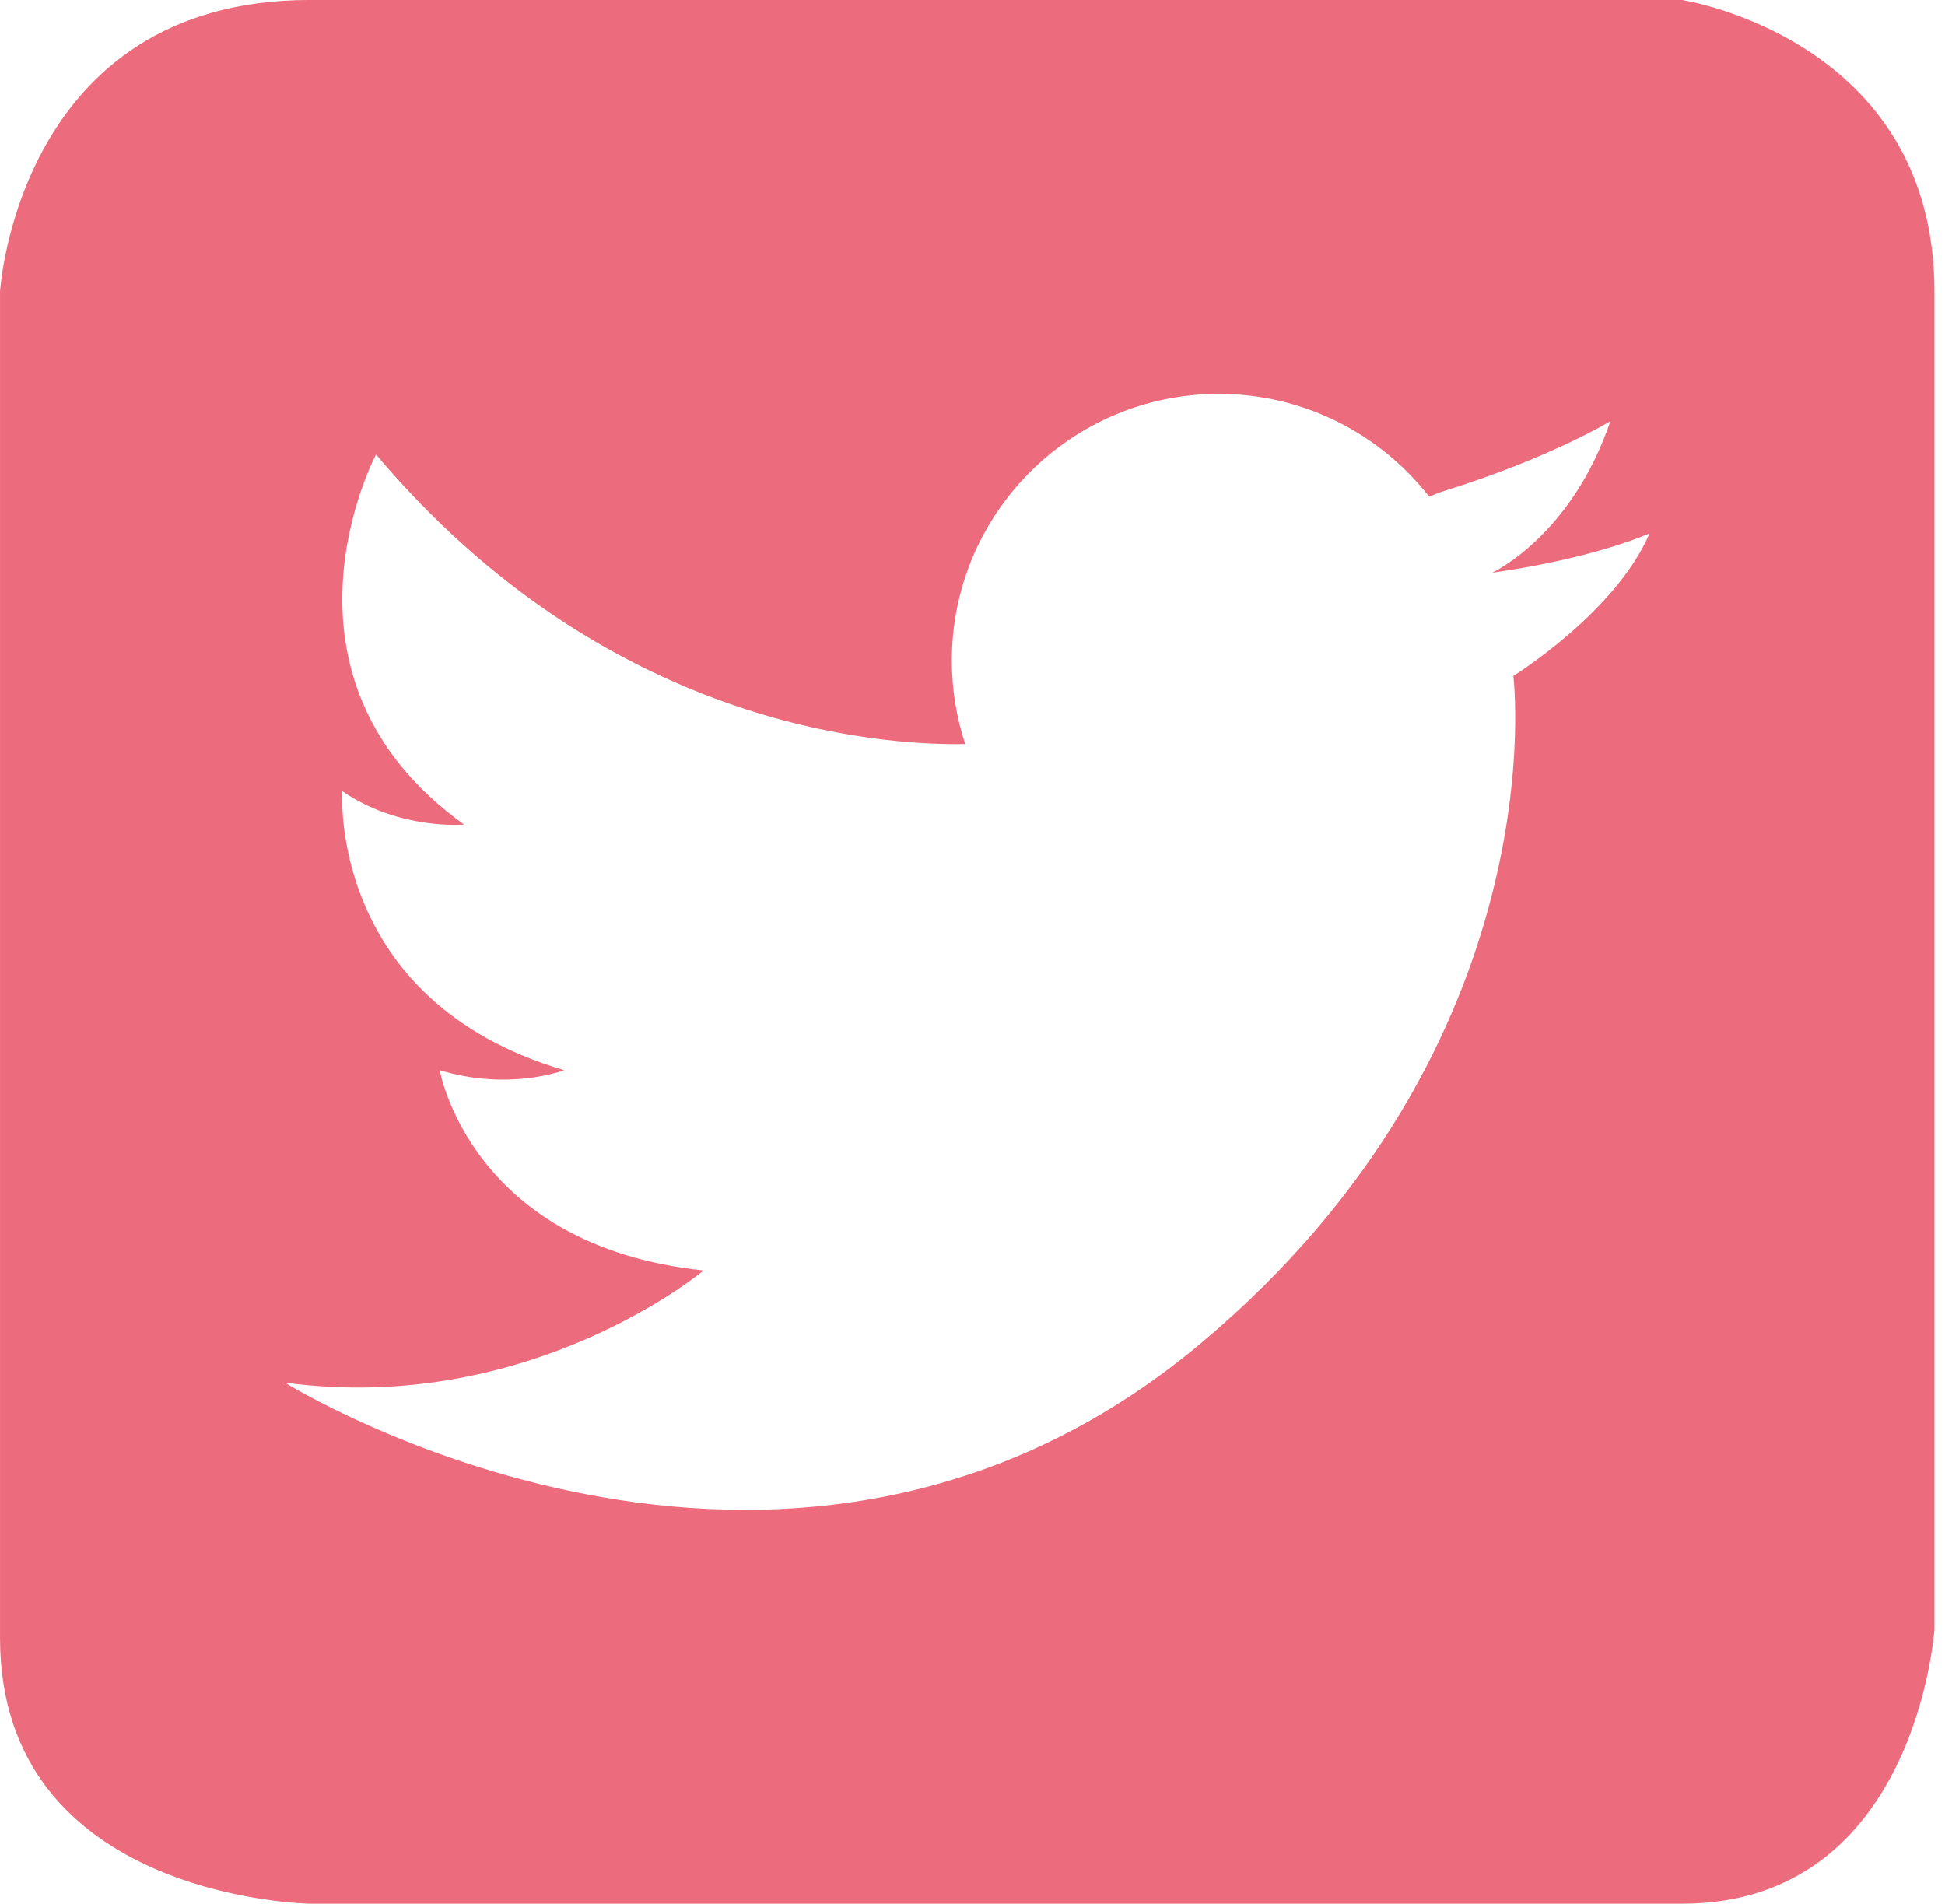 <?xml version="1.0" encoding="utf-8"?>
<!-- Generator: Adobe Illustrator 16.0.0, SVG Export Plug-In . SVG Version: 6.00 Build 0)  -->
<!DOCTYPE svg PUBLIC "-//W3C//DTD SVG 1.1//EN" "http://www.w3.org/Graphics/SVG/1.1/DTD/svg11.dtd">
<svg version="1.1" id="Layer_1" xmlns="http://www.w3.org/2000/svg" xmlns:xlink="http://www.w3.org/1999/xlink" x="0px" y="0px"
	 width="144px" height="140.924px" viewBox="0 0 144 140.924" enable-background="new 0 0 144 140.924" xml:space="preserve">
<g>
	<path fill="#EC6B7C" d="M112.043,50.037"/>
	<path fill="#EC6B7C" d="M124.532-0.002H22.938C1.31-0.002,0.002,21.58,0.002,21.58s0,80.341,0,99.679s22.936,19.665,22.936,19.665
		s6.758,0,16.794,0c8.384,0,19.048,0,30.075,0h23.916c9.973,0,18.884,0,25.088,0c2.307,0,4.269,0,5.722,0
		c17.367,0,18.685-20.328,18.685-20.328s0-80.277,0-99.016C143.217,2.859,124.532-0.002,124.532-0.002z M112.043,50.037
		c0,0,3.37,27.168-23.126,49.395c-30.919,25.941-67.833,2.916-67.833,2.916c18.166,2.471,31.01-8.302,31.01-8.302
		c-17.285-1.799-19.538-14.824-19.538-14.824c5.169,1.571,9.211,0,9.211,0c-17.513-5.159-16.423-20.655-16.423-20.655
		c4.261,2.916,9.011,2.471,9.011,2.471c-15.269-11-6.513-27.395-6.513-27.395c17.022,20.201,37.313,21.545,43.617,21.437
		c-0.636-1.944-0.989-4.015-0.989-6.168c0-10.909,8.847-19.756,19.765-19.756c6.331,0,11.963,2.979,15.578,7.611
		c0.345-0.154,0.708-0.3,1.117-0.427c7.911-2.471,12.298-5.168,12.298-5.168c-2.897,8.538-8.756,11.227-8.756,11.227
		c7.639-1.081,11.653-2.916,11.653-2.916C119.637,45.323,112.043,50.037,112.043,50.037z"/>
</g>
</svg>
